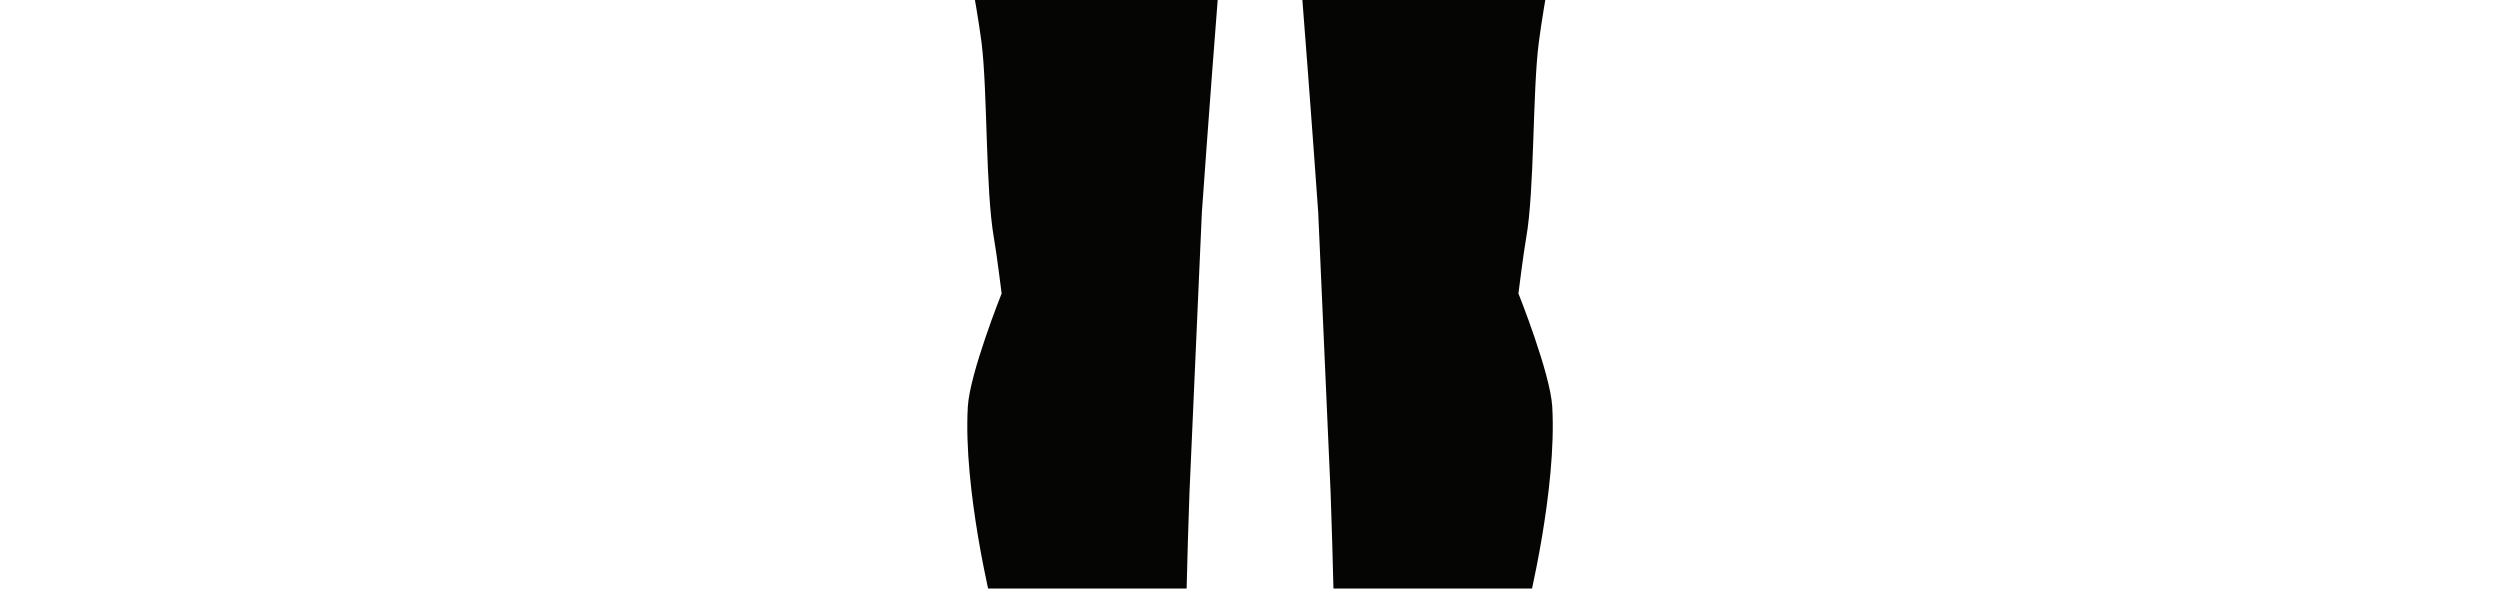 <?xml version="1.0" encoding="UTF-8" standalone="no"?>
<!DOCTYPE svg PUBLIC "-//W3C//DTD SVG 1.1//EN"
"http://www.w3.org/Graphics/SVG/1.1/DTD/svg11.dtd">


<svg x="0" y="0" width="909" height="214" viewBox="0 0 909 214" version="1.1" xmlns="http://www.w3.org/2000/svg" xmlns:xlink="http://www.w3.org/1999/xlink"
style="display: block;margin-left: auto;margin-right: auto;">
<defs>
<clipPath id="c0_1"><path d="M0,214.4L0,0L909.4,0l0,214.4Z" /></clipPath>

<style type="text/css"><![CDATA[

.g1_1{
fill: #050604;
}


]]></style>

</defs>
<g clip-path="url(#c0_1)">
<path d="M459.2,-856.7c0,0,-5.2,-0.3,-11.3,0.6c-6.1,0.9,-13.2,3,-17,5.6c-1.9,1.3,-8.1,4.6,-14.2,13.1c-5,6.9,-9.4,15,-11,19.4c-1.4,4.3,-3.8,14.8,-4.5,22.9c-0.9,9,0,17,0,17c0,0,-2.9,-5.3,-7.9,-3.4c-4.8,1.8,1.6,28.9,5.5,32.2c3,2.6,5.4,1.8,5.4,1.8c0,0,4,20.8,8,27.5c2.4,3.9,14.2,13,14.2,13c0,0,0.5,6.1,0,12.2c-0.6,6.7,-7,18.9,-10.7,24.5c-2.8,4.1,-9.9,11.5,-14.2,14.1c-8.8,5.5,-27,10.5,-37.3,12.2c-7.3,1.2,-22.2,0.2,-29.2,2.4c-5.8,1.9,-15.5,6.2,-21.2,12.9c-9.9,11.8,-14.8,29,-17.3,38.6c-9.1,34.9,-1.6,108.3,-4.6,144.3c-0.9,11.1,-5.4,33.1,-9.1,43.6c-2.9,7.9,-14,22.6,-18,32.1c-11.7,27.7,-8.3,88.7,-16.6,117.6c-2.8,9.6,-15.2,19.9,-23.1,32.7c-16.2,26,-35.4,53.9,-28.5,60.9c4.3,4.3,27.4,-27.3,24.3,-23.3c0,0,-17.1,63.4,-11.5,67.2c4.5,3.1,22.9,-43.3,22.9,-43.3c0,0,-8,59.5,0,59.5c8.4,0,16.6,-56.2,16.6,-56.2c0,0,-0.4,53.8,6.5,53.8c9.1,0,9.4,-52,9.4,-52c0,0,6.3,47.3,11.8,41.8c4.3,-4.2,0.4,-43.8,1.2,-57.2c1,-15.4,3.2,-34,3.2,-42.6c0,-9.3,-1.9,-18.5,1.2,-26.5c10.4,-26.3,42.3,-68.5,49.4,-95.8c6.4,-24.2,1.4,-65.4,9.8,-85.3c2.6,-6.4,14.5,-48.2,14.5,-48.2c0,0,9.6,117.5,5.5,156.4c-2.7,26.1,-21.4,75.7,-25.2,101.6c-3.8,26.3,-2.9,79.8,0,106.2c3.3,29.9,16.8,88.6,20.7,118.3c2.2,17.7,1.4,53.5,4.5,71.1c0.9,4.9,2.8,20.1,2.8,20.1c0,0,-11.6,29,-12.3,41.2c-1.7,30.1,8.8,72.3,8.8,72.3c0,0,28,77.7,32.1,104.2c2,13.4,2.6,39.6,0,52.4c-2.3,11,-20.9,32.4,-15.3,42.1c6.1,10.5,55.7,12.4,72.5,10.5c7.5,-0.9,0,-28.9,0,-28.9l-6.8,-29c0,0,-9.4,-34.7,-10.7,-46.6c-4.1,-36.2,0,-145.9,0,-145.9L437,77.2c0,0,10.6,-150.6,16.9,-200.6c0.4,-3.7,1.6,-17.7,2.7,-23.2c1.3,-6.6,0.2,-5.4,2.6,-9.1Z" class="g1_1" />
<path d="M457.1,-856.7c0,0,5.2,-0.3,11.3,0.6c6.1,0.9,13.2,3,17,5.6c1.9,1.3,8.1,4.6,14.3,13.1c4.9,6.9,9.4,15,10.9,19.4c1.5,4.3,3.8,14.8,4.6,22.9c0.8,9,0,17.1,0,17.1c0,0,3.2,-4.8,7.8,-3.5c5,1.4,-1.5,28.9,-5.4,32.2c-3.1,2.6,-5.8,1.3,-5.8,1.3c0,0,-3.7,21.3,-7.7,28c-2.4,3.9,-14.2,13,-14.2,13c0,0,-0.5,6.1,0,12.2c0.6,6.7,7,19,10.7,24.5c2.9,4.1,9.9,11.5,14.2,14.1c8.8,5.5,27,10.5,37.3,12.2c7.3,1.2,22.2,0.2,29.3,2.4c5.7,1.9,15.4,6.2,21.1,12.9c9.9,11.8,14.8,29,17.3,38.6c9.1,34.9,1.6,108.4,4.6,144.3c0.9,11.1,5.4,33.1,9.2,43.6c2.8,7.9,14,22.7,17.9,32.1c11.7,27.7,8.3,88.7,16.6,117.6c2.8,9.6,15.2,20,23.1,32.7c16.2,26,35.5,53.9,28.5,60.9c-4.3,4.3,-27.4,-27.3,-24.3,-23.3c0,0,17.1,63.4,11.5,67.2c-4.5,3.1,-22.9,-43.3,-22.9,-43.3c0,0,8,59.5,0,59.5c-8.4,0,-16.5,-56.2,-16.5,-56.2c0,0,0.3,53.9,-6.5,53.9c-9.2,0,-9.5,-52.1,-9.5,-52.1c0,0,-6.3,47.3,-11.8,41.8c-4.3,-4.2,-0.3,-43.8,-1.2,-57.2c-1,-15.4,-3.2,-33.9,-3.2,-42.6c0,-9.3,1.9,-18.5,-1.2,-26.5c-10.4,-26.3,-42.3,-68.5,-49.4,-95.8c-6.4,-24.2,-1.4,-65.4,-9.8,-85.3c-2.6,-6.4,-14.5,-48.2,-14.5,-48.2c0,0,-9.6,117.5,-5.5,156.5c2.7,26,21.4,75.7,25.2,101.6c3.8,26.2,2.9,79.7,0,106.1c-3.3,29.9,-16.8,88.6,-20.6,118.3c-2.3,17.7,-1.5,53.6,-4.6,71.1c-0.9,4.9,-2.8,20.1,-2.8,20.1c0,0,11.6,29,12.3,41.2c1.7,30.1,-8.8,72.4,-8.8,72.4c0,0,-28,77.6,-32,104.1c-2.1,13.4,-2.7,39.6,0,52.5c2.2,10.9,20.8,32.3,15.2,42c-6.1,10.5,-55.7,12.4,-72.5,10.5c-7.5,-0.9,0,-28.9,0,-28.9l6.8,-29c0,0,9.4,-34.7,10.7,-46.6c4.1,-36.2,0,-145.9,0,-145.9L479.3,77.2c0,0,-10.6,-150.6,-16.9,-200.6c-0.4,-3.7,-1.6,-17.7,-2.7,-23.2c-1.3,-6.6,0,-4.8,-2.6,-9.1Z" class="g1_1" />
</g>

</svg>
